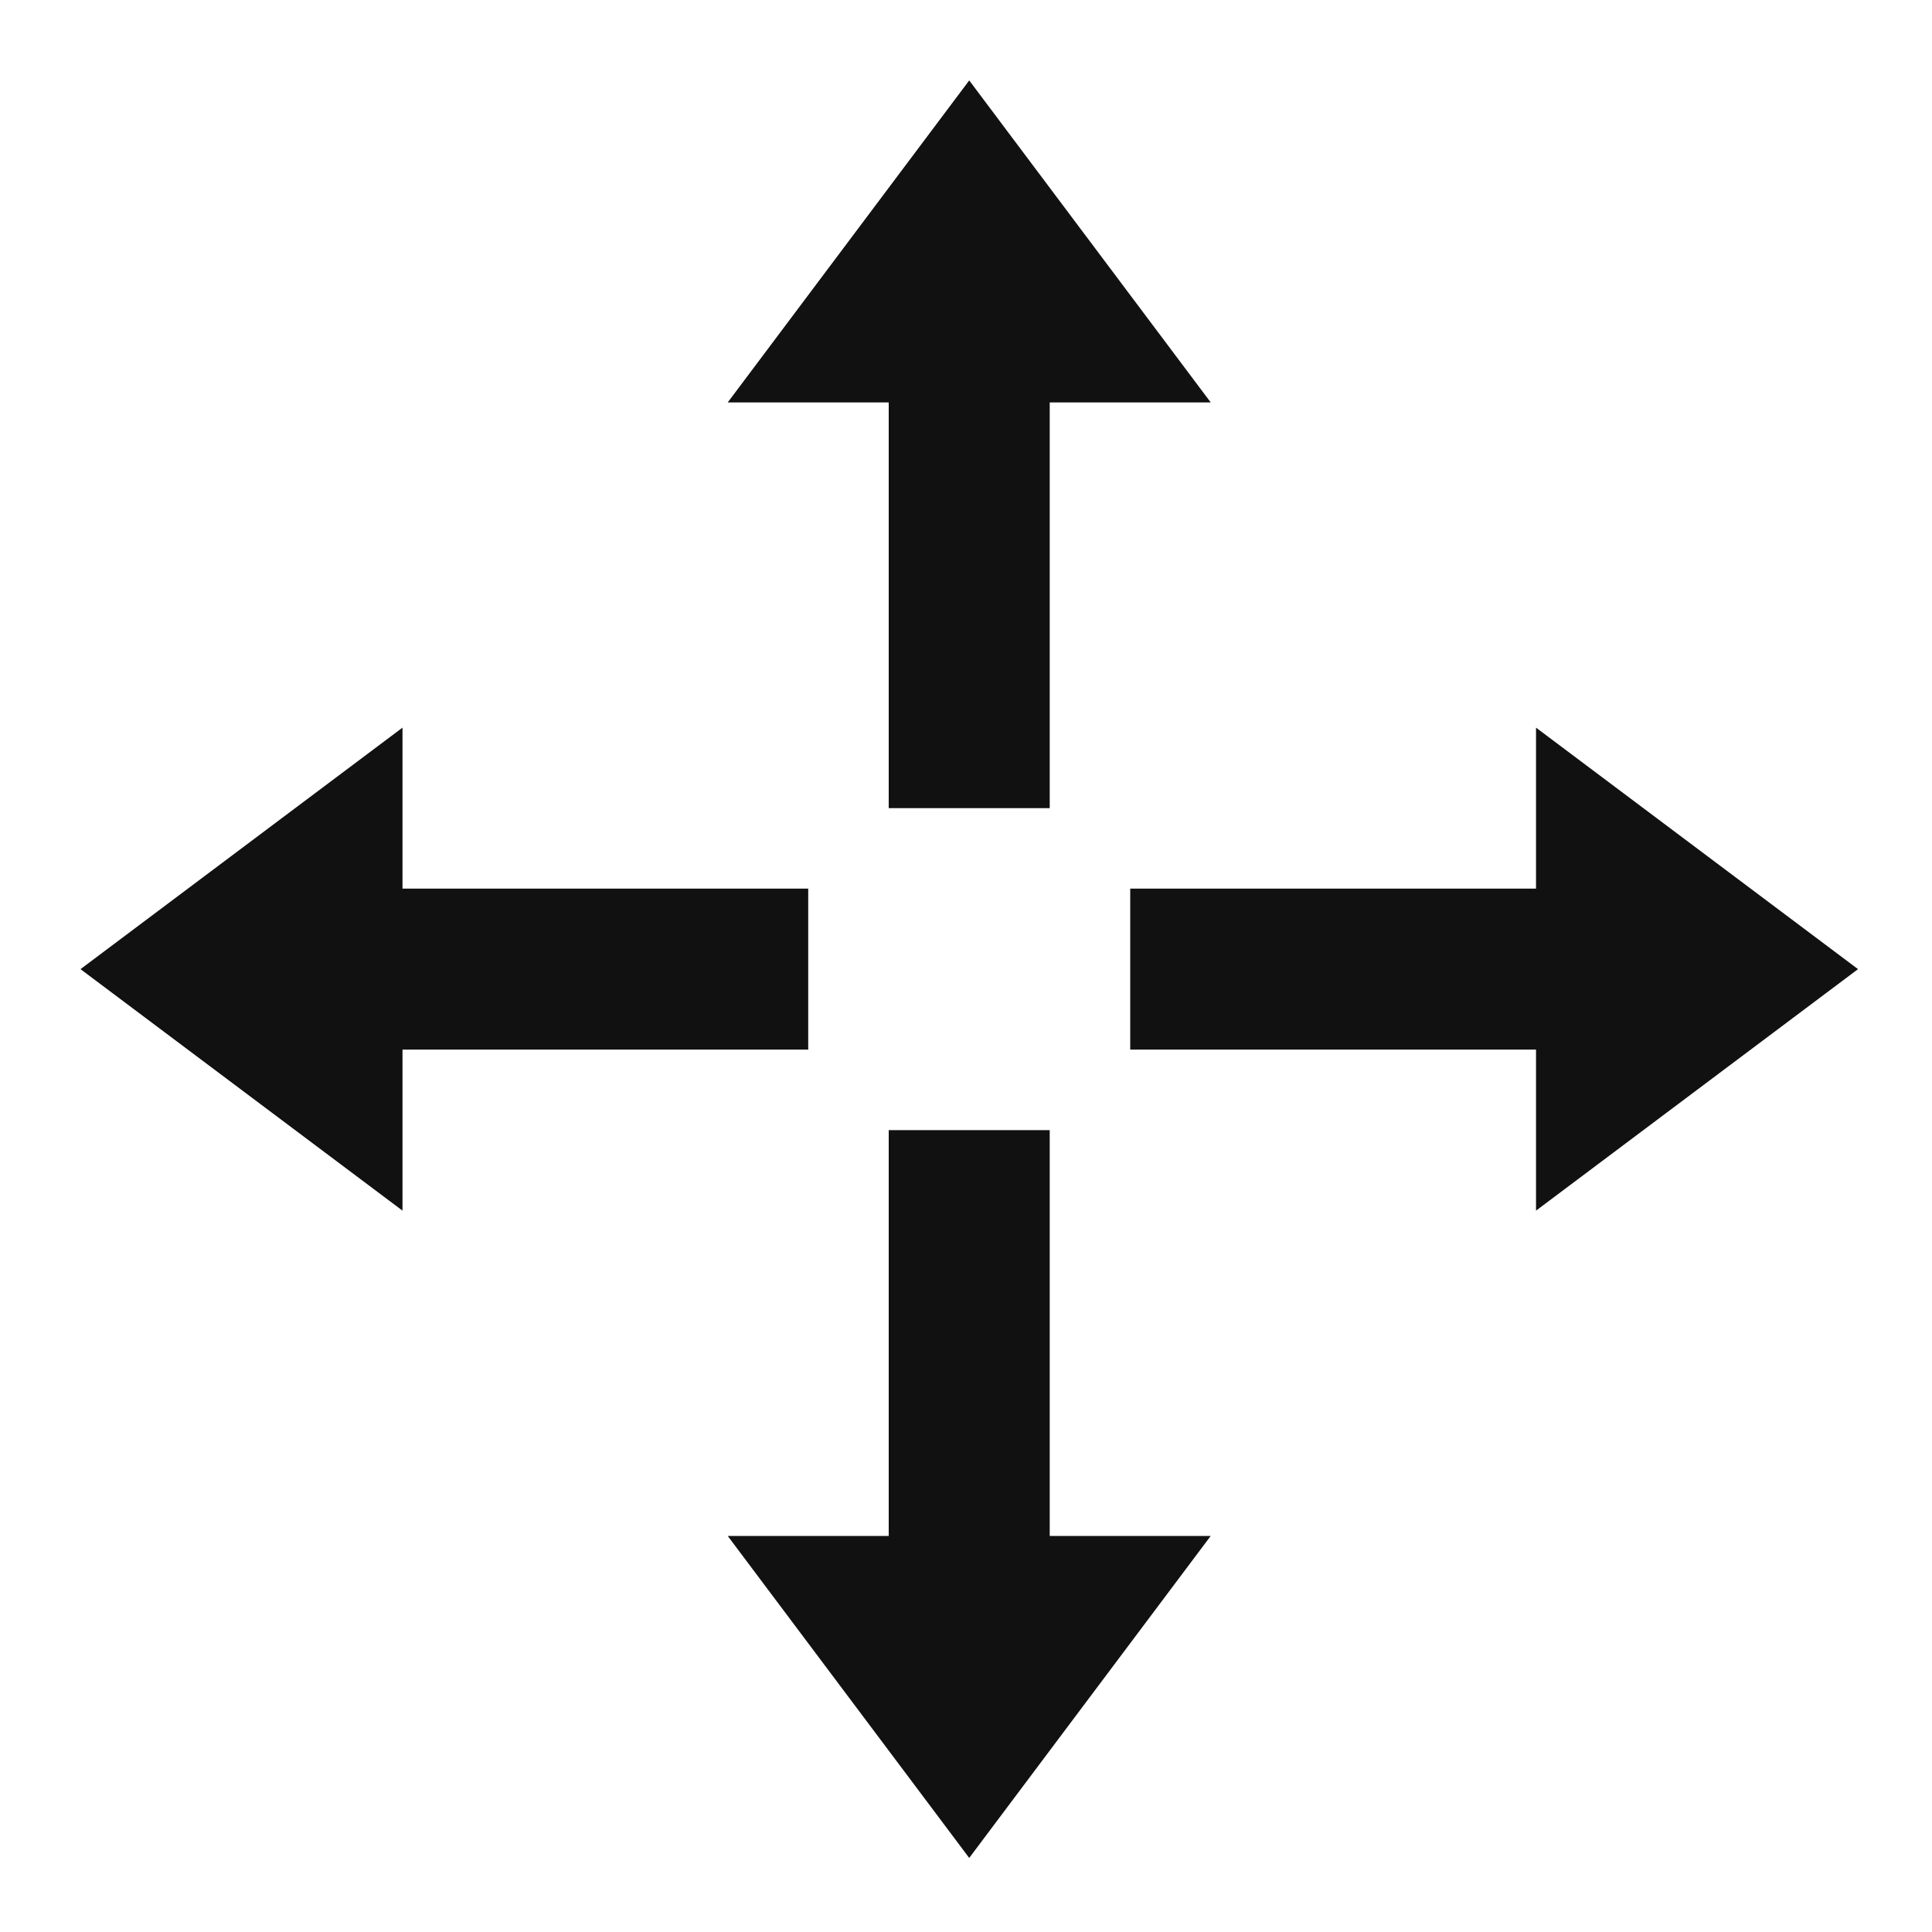 <svg xmlns="http://www.w3.org/2000/svg" width="24" height="24" viewBox="0 0 24 24"><g transform="translate(-1677 -172.001)"><rect width="24" height="24" transform="translate(1677 172.001)" fill="#d91f29" opacity="0"/><g transform="translate(1678 173)"><path d="M11.04,0l-3,4h2V9.04h2V4h2Z" fill="#111"/><path d="M0,11.04l4,3v-2H9.04v-2H4v-2Z" fill="#111"/><path d="M10.04,13.04v5.041h-2l3,4,3-4h-2V13.04Z" fill="#111"/><path d="M18.081,10.04H13.04v2h5.041v2l4-3-4-3Z" fill="#111"/></g></g></svg>